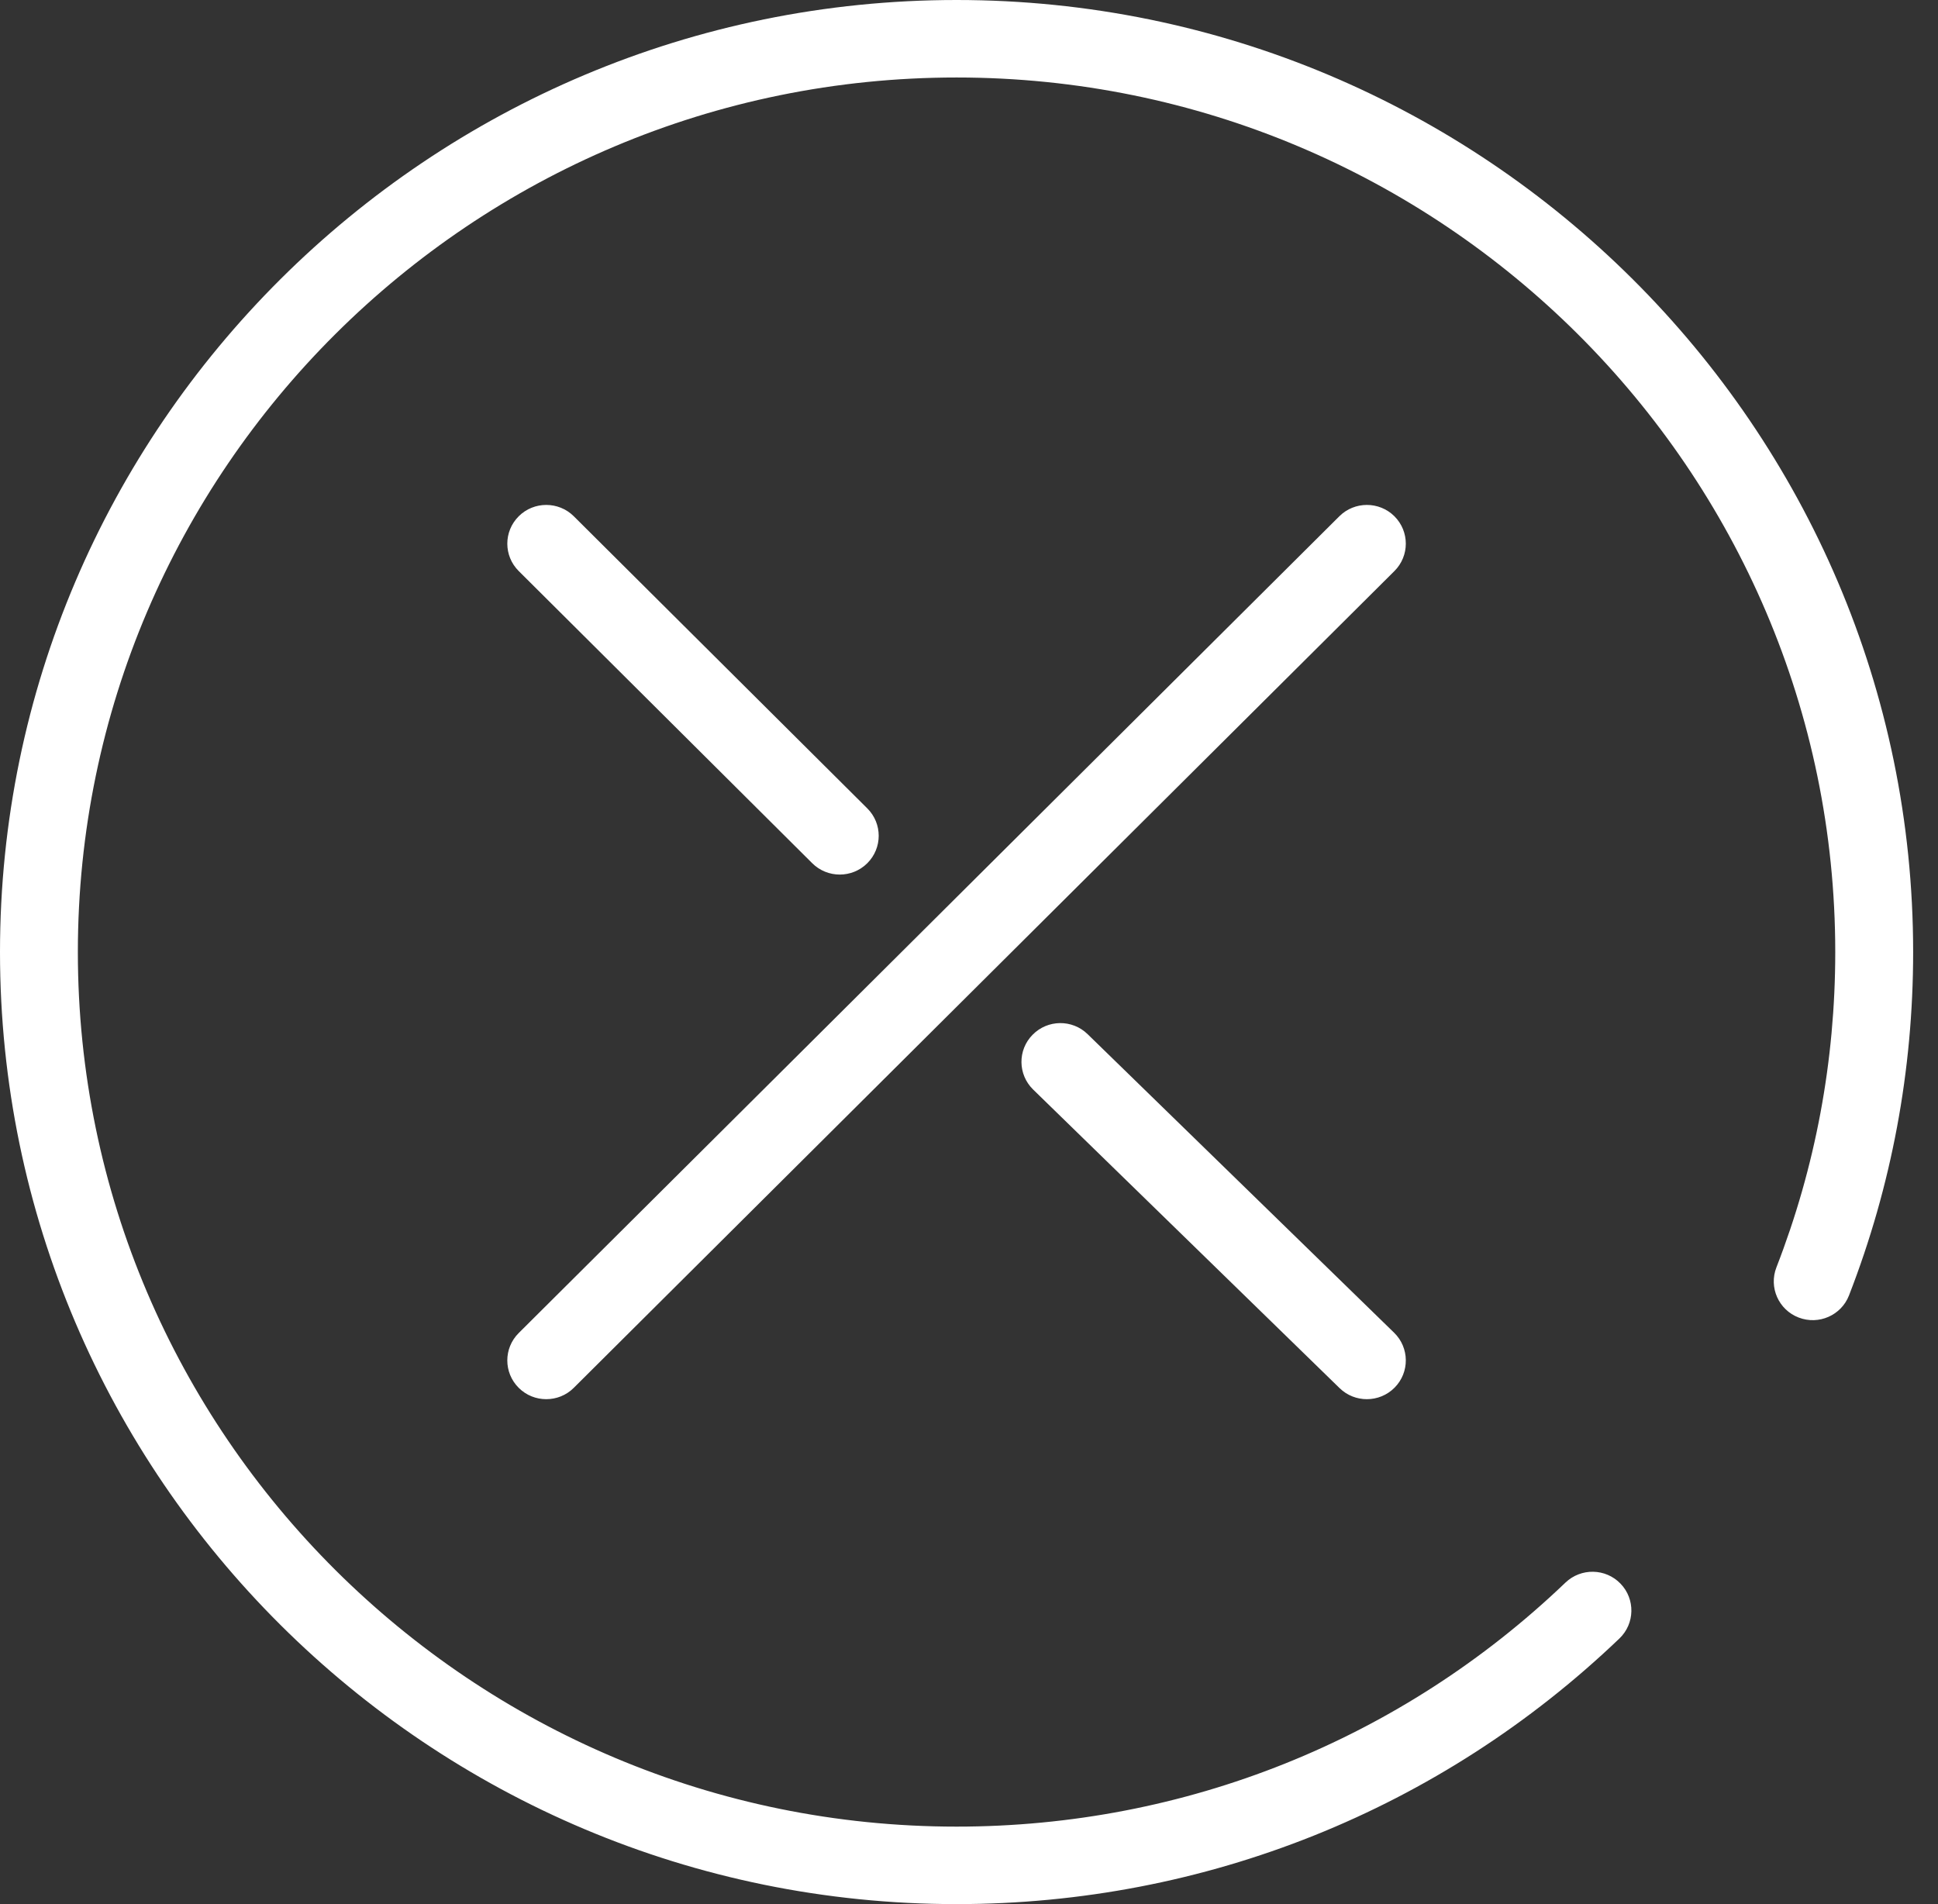 <svg xmlns="http://www.w3.org/2000/svg" xmlns:xlink="http://www.w3.org/1999/xlink" width="57px" height="56px"><rect width="100%" height="100%" fill="#333333" stroke="none"/> <path fill-rule="evenodd" fill="rgb(255, 255, 255)" d="M41.021,40.807 C40.796,41.036 40.499,41.150 40.202,41.150 C39.913,41.150 39.624,41.043 39.401,40.826 L30.387,32.044 C29.935,31.603 29.927,30.881 30.370,30.433 C30.812,29.982 31.537,29.974 31.989,30.415 L41.004,39.196 C41.455,39.636 41.463,40.358 41.021,40.807 ZM23.889,25.387 L15.257,16.795 C14.809,16.350 14.809,15.629 15.257,15.183 C15.703,14.739 16.429,14.739 16.876,15.183 L25.509,23.775 C25.956,24.220 25.956,24.941 25.509,25.387 C25.285,25.610 24.992,25.721 24.699,25.721 C24.406,25.721 24.113,25.610 23.889,25.387 ZM41.012,15.183 C41.459,15.629 41.459,16.350 41.012,16.795 L16.876,40.816 C16.652,41.040 16.359,41.150 16.066,41.150 C15.773,41.150 15.480,41.040 15.256,40.816 C14.809,40.370 14.809,39.650 15.256,39.205 L39.393,15.183 C39.840,14.739 40.565,14.739 41.012,15.183 ZM54.383,38.097 C54.155,38.685 53.492,38.976 52.902,38.749 C52.312,38.523 52.019,37.862 52.247,37.275 C53.396,34.320 53.978,31.199 53.978,28.000 C53.978,13.818 42.385,2.279 28.134,2.279 C13.884,2.279 2.290,13.818 2.290,28.000 C2.290,42.182 13.884,53.721 28.134,53.721 C34.846,53.721 41.207,51.172 46.043,46.544 C46.500,46.108 47.224,46.121 47.662,46.575 C48.101,47.029 48.086,47.751 47.631,48.187 C42.365,53.226 35.441,56.000 28.134,56.000 C12.621,56.000 -0.000,43.439 -0.000,28.000 C-0.000,12.561 12.621,-0.000 28.134,-0.000 C43.648,-0.000 56.269,12.561 56.269,27.999 C56.269,31.480 55.634,34.878 54.383,38.097 Z"></path> </svg>
